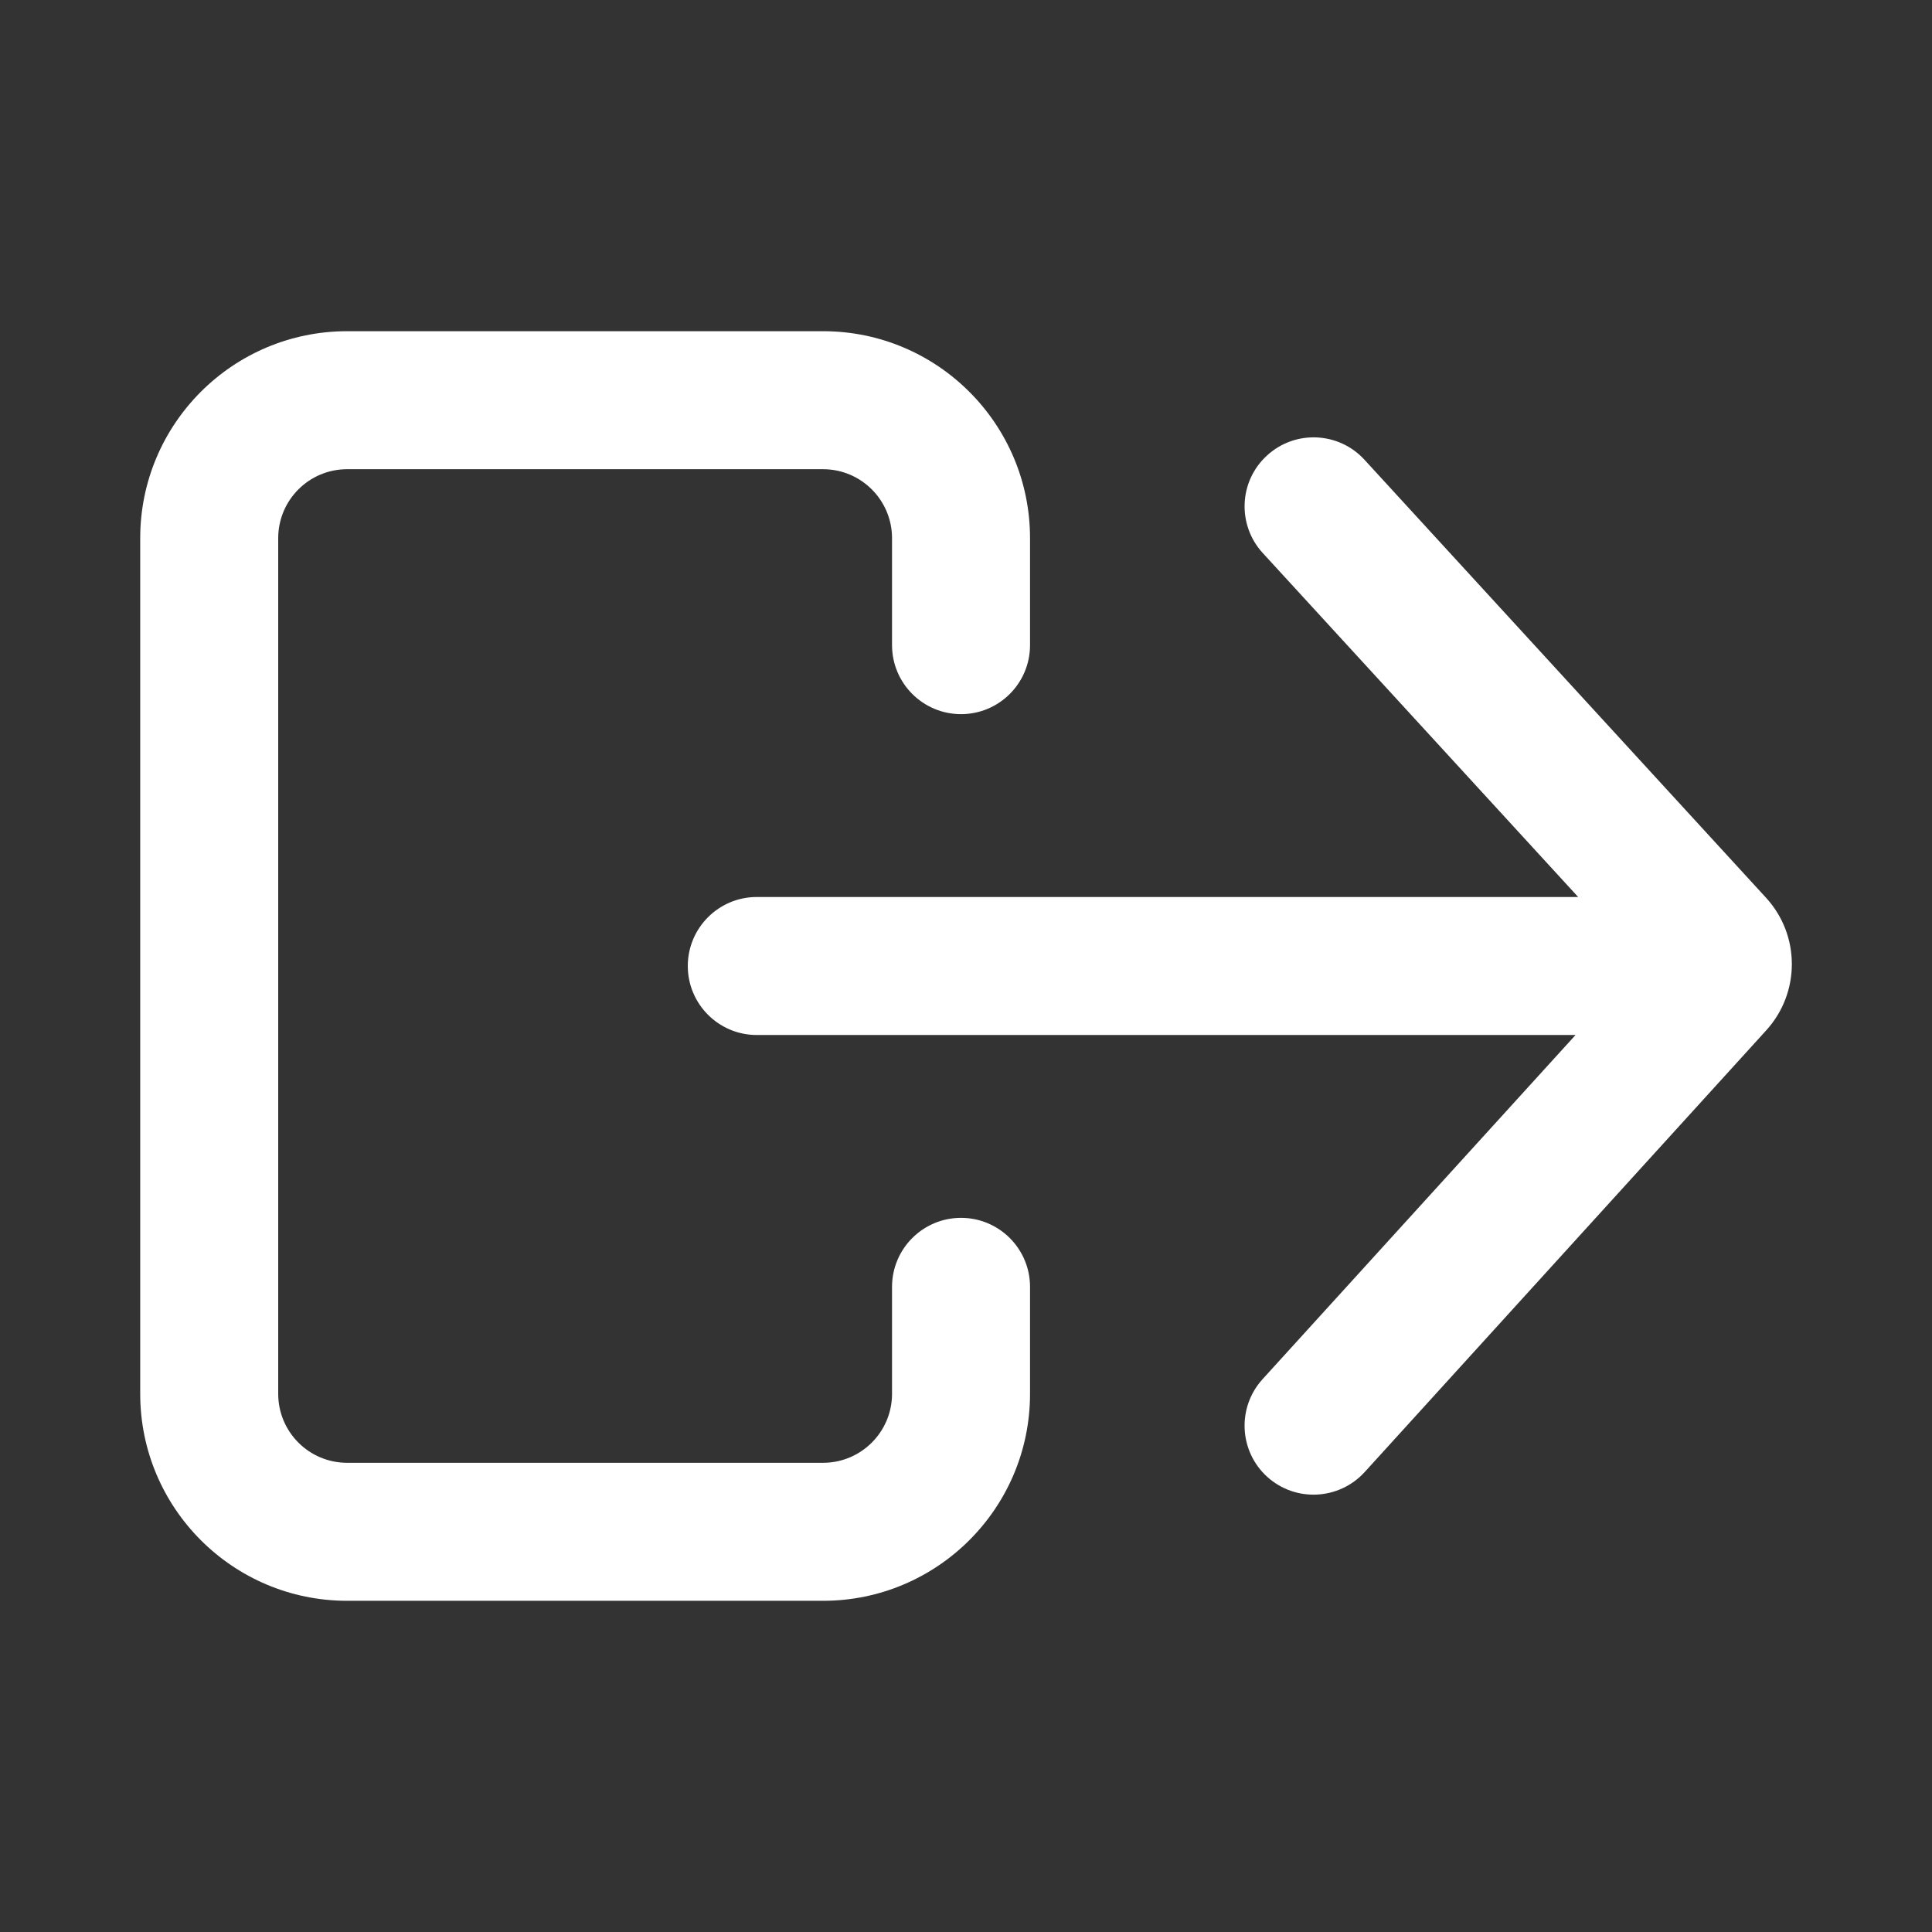 <svg id="SvgjsSvg1024" width="288" height="288" xmlns="http://www.w3.org/2000/svg" version="1.1" xmlns:xlink="http://www.w3.org/1999/xlink" xmlns:svgjs="http://svgjs.com/svgjs"><rect width="100%" height="100%" fill="#333333" stroke="none"/><defs id="SvgjsDefs1025"></defs><g id="SvgjsG1026"><svg xmlns="http://www.w3.org/2000/svg" fill="none" viewBox="0 0 14 14" width="288" height="288"><path fill="#ffffff" fill-rule="evenodd" d="M1.016 3.9C1.016 3.072 1.687 2.4 2.516 2.4H5.964C6.792 2.4 7.464 3.072 7.464 3.9V4.675C7.464 4.951 7.24 5.175 6.964 5.175C6.688 5.175 6.464 4.951 6.464 4.675V3.9C6.464 3.624 6.24 3.4 5.964 3.4H2.516C2.239 3.4 2.016 3.624 2.016 3.9V10.1C2.016 10.376 2.239 10.6 2.516 10.6H5.964C6.24 10.6 6.464 10.376 6.464 10.1V9.325C6.464 9.049 6.688 8.825 6.964 8.825C7.24 8.825 7.464 9.049 7.464 9.325V10.1C7.464 10.928 6.792 11.6 5.964 11.6H2.516C1.687 11.6 1.016 10.928 1.016 10.1V3.9Z" clip-rule="evenodd" class="color000 svgShape"></path><path fill="#ffffff" fill-rule="evenodd" d="M4.984 7C4.984 7.276 5.208 7.5 5.484 7.5L11.417 7.5L9.149 9.994C8.963 10.199 8.978 10.515 9.182 10.701C9.387 10.887 9.703 10.871 9.889 10.667L12.799 7.466C13.047 7.193 13.046 6.776 12.797 6.505L12.445 6.827L12.797 6.505L9.887 3.331C9.701 3.128 9.384 3.114 9.181 3.301C8.977 3.487 8.964 3.804 9.15 4.007L11.436 6.5L5.484 6.5C5.208 6.5 4.984 6.724 4.984 7Z" clip-rule="evenodd" class="color000 svgShape"></path></svg></g></svg>